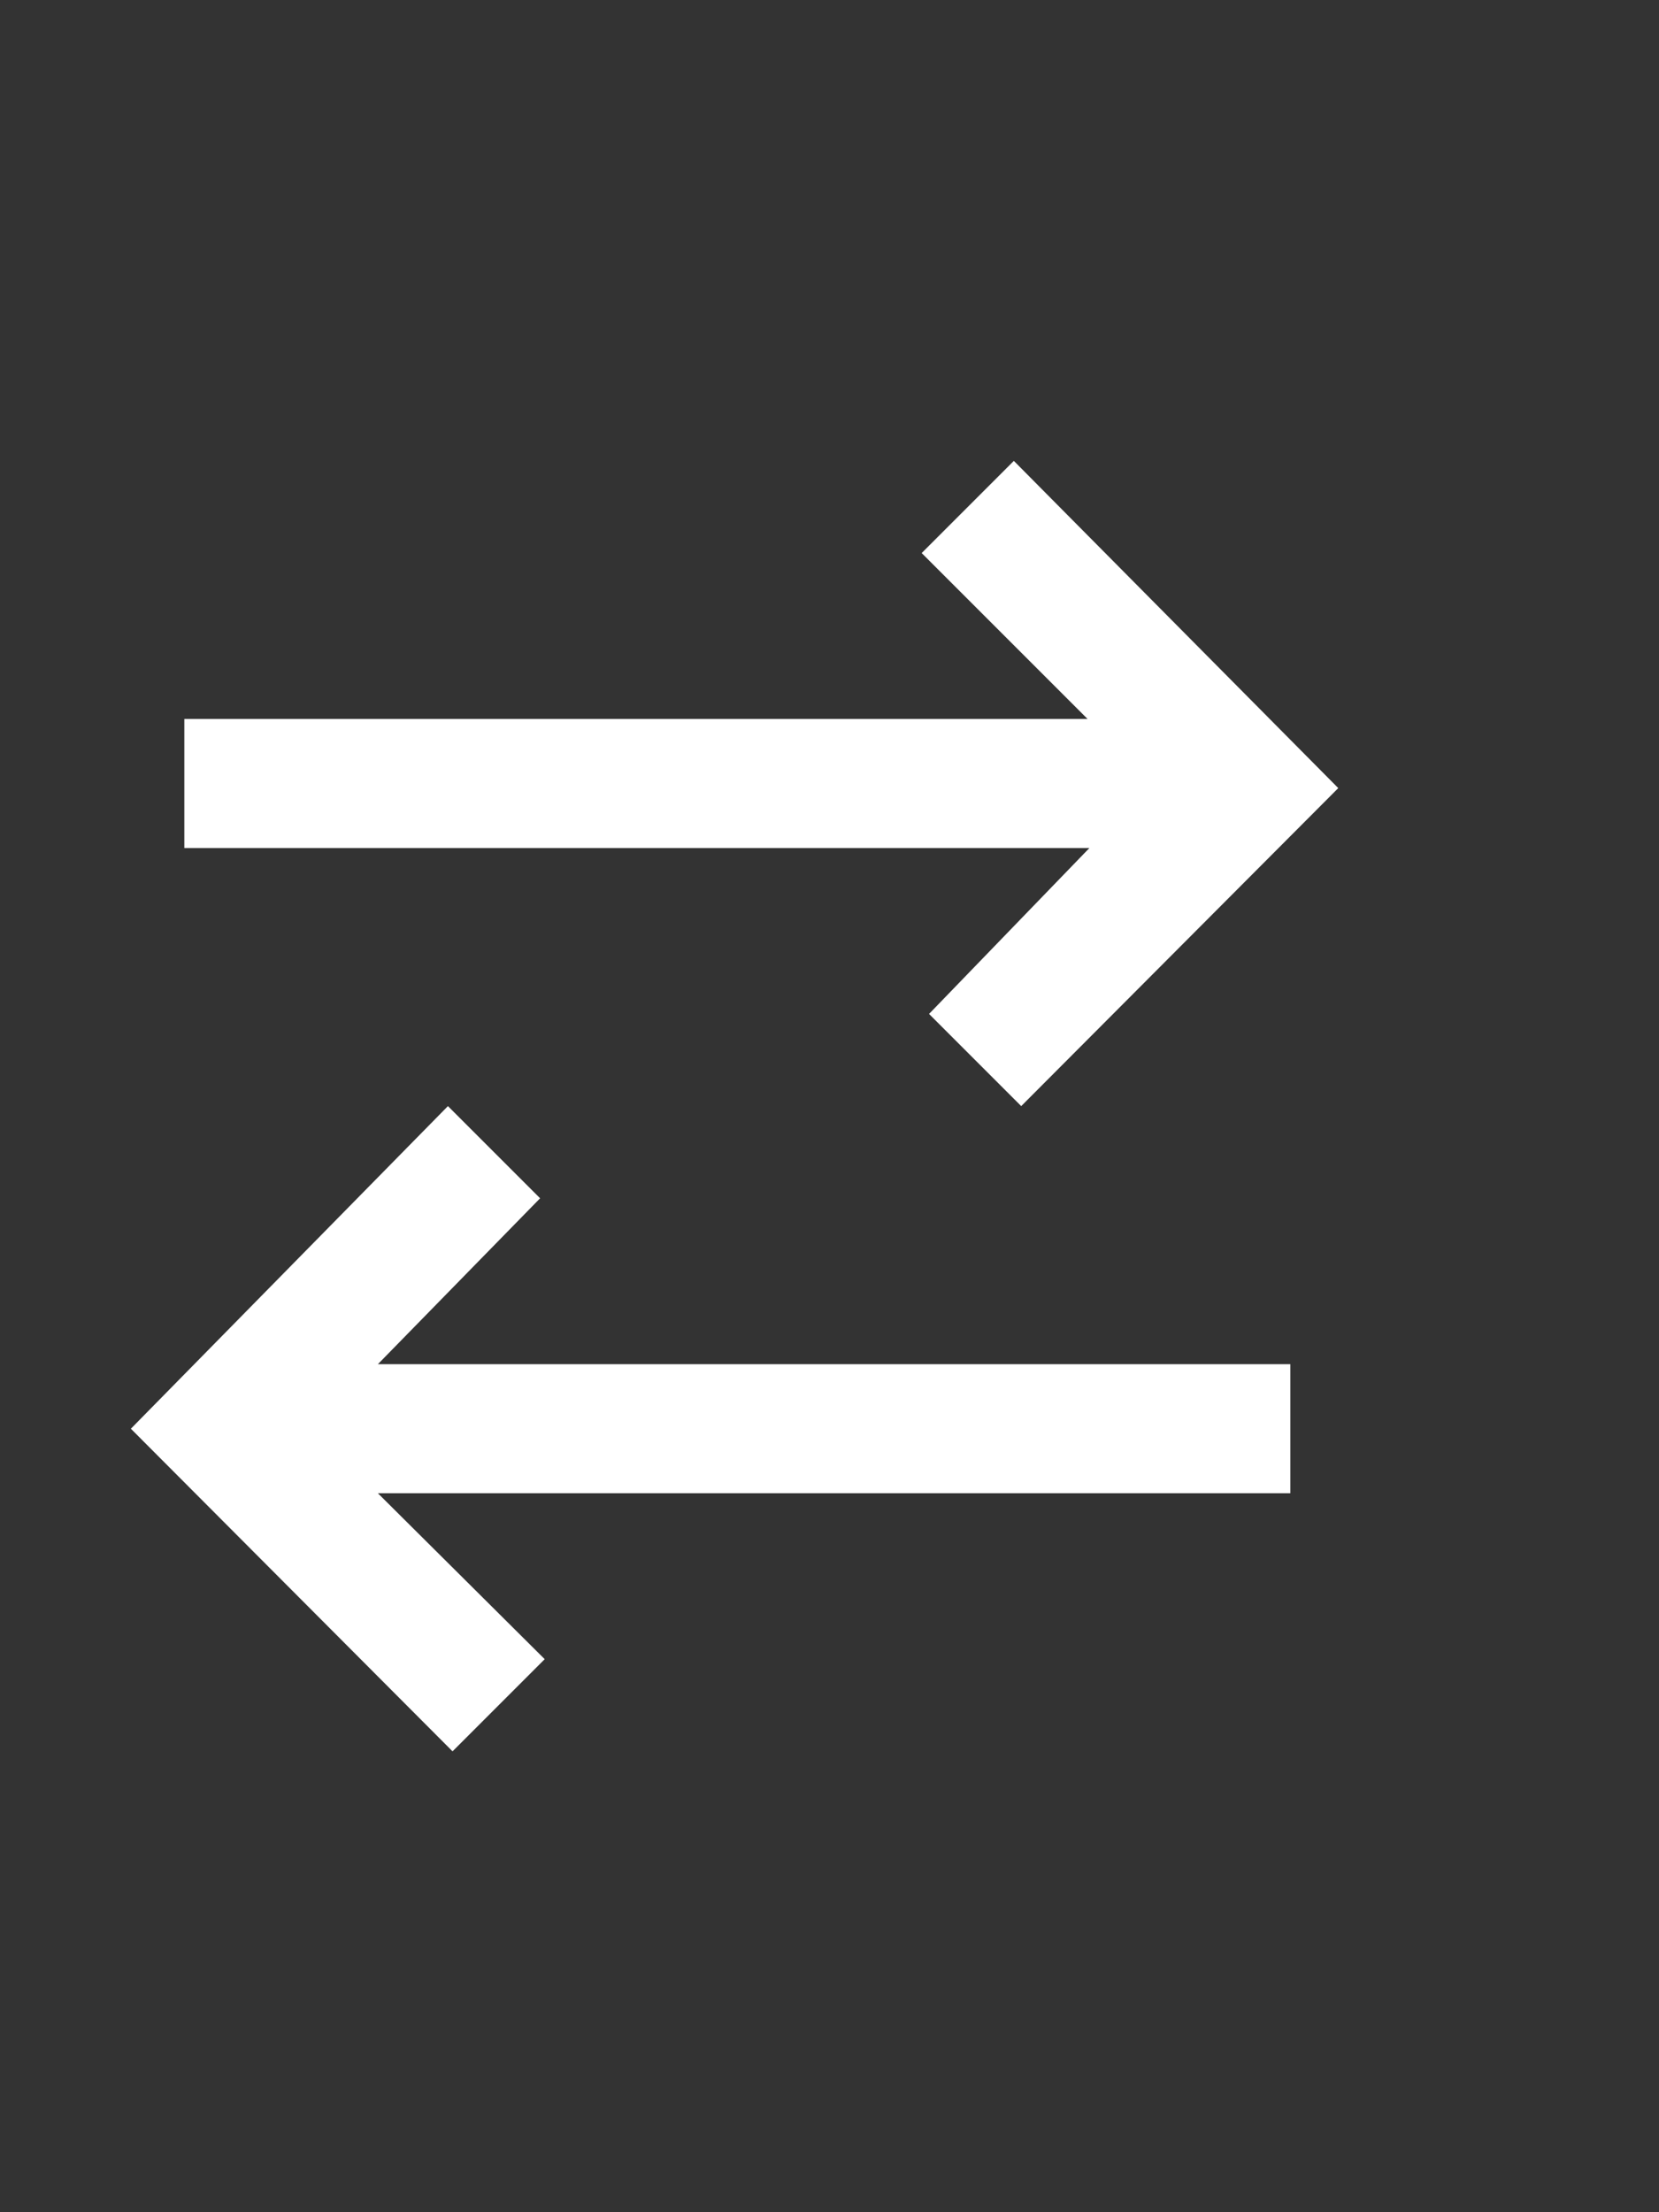 <svg width="18" height="24" viewBox="0 0 18 24" fill="none" xmlns="http://www.w3.org/2000/svg">
<rect x="0" y="0" width="18" height="24" fill="#333333" stroke="none"/>
<path d="M10.08 11L11.08 12L14.52 8.55L11 5L10 6L11.8 7.8H2V9.2H11.82L10.08 11ZM5.86 13L4.86 12L1.42 15.5L4.91 19L5.91 18L4.1 16.2H14V14.8H4.1L5.86 13Z" fill="white"/>
</svg>
